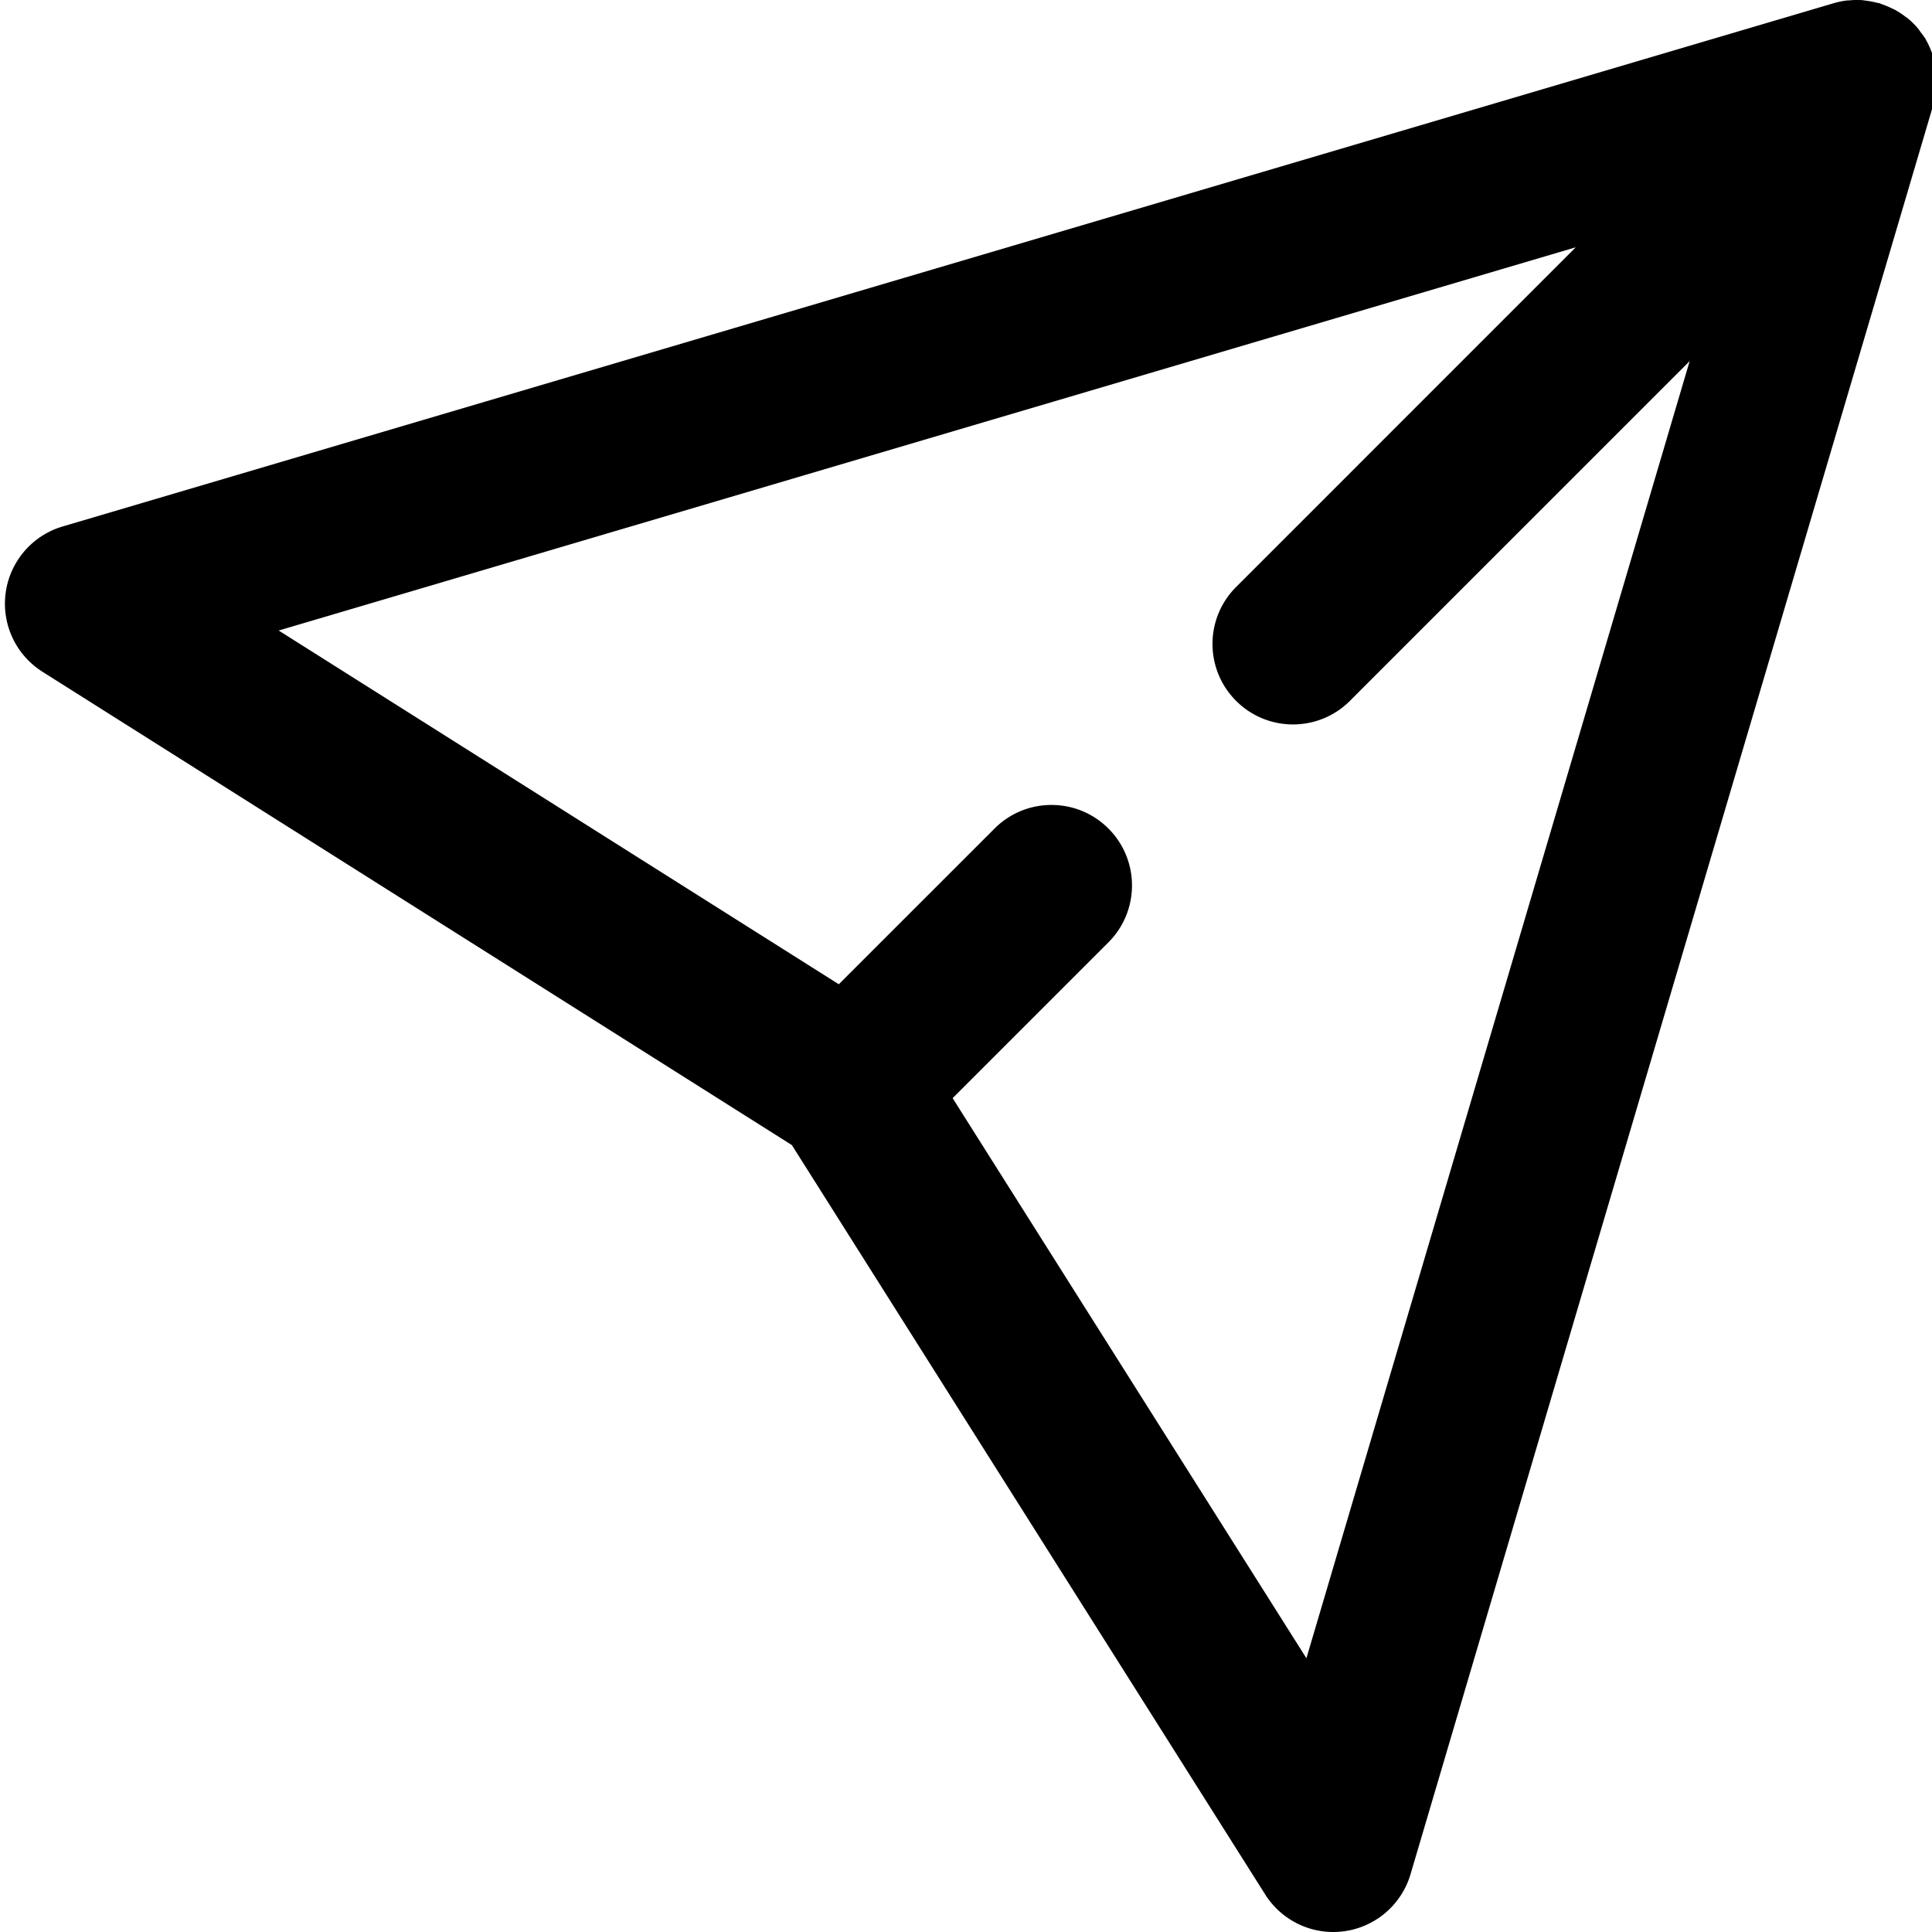 <svg height="383pt" viewBox="0 0 383 383.981" width="383pt" xmlns="http://www.w3.org/2000/svg"><path d="M7.945 133.508l148.946 94.074 94.074 148.941a15.997 15.997 0 0015.734 7.305 16.01 16.01 0 0013.145-11.312l104-352c.199-.688.281-1.383.39-2.07.04-.239.106-.458.137-.696.176-1.543.09-3.059-.176-4.543-.047-.289-.113-.57-.183-.86-.36-1.527-.907-2.992-1.68-4.343-.039-.063-.039-.133-.082-.2-.305-.503-.664-.952-1.016-1.413-.168-.227-.304-.465-.488-.68a16.003 16.003 0 00-2.023-2.027c-.184-.153-.383-.262-.575-.407a15.978 15.978 0 00-1.847-1.23c-.281-.16-.578-.29-.875-.426A17.508 17.508 0 00373.5.828c-.16-.055-.305-.144-.473-.191-.152-.047-.304-.047-.449-.086a17.185 17.185 0 00-2.137-.41c-.277-.032-.558-.086-.84-.114a16.604 16.604 0 00-2.605.051c-.105.008-.219 0-.328.008-.906.101-1.816.289-2.711.55l-352 104a16 16 0 00-4.012 28.872zm304.746-84.36l-67.511 67.52c-6.25 6.25-6.25 16.379 0 22.625 6.238 6.25 16.383 6.25 22.625 0l67.52-67.52-76.169 257.801-70.312-111.32 30.96-30.961c6.247-6.246 6.247-16.375 0-22.625-6.241-6.246-16.386-6.246-22.624 0l-30.961 30.953-111.32-70.305zm0 0"/></svg>